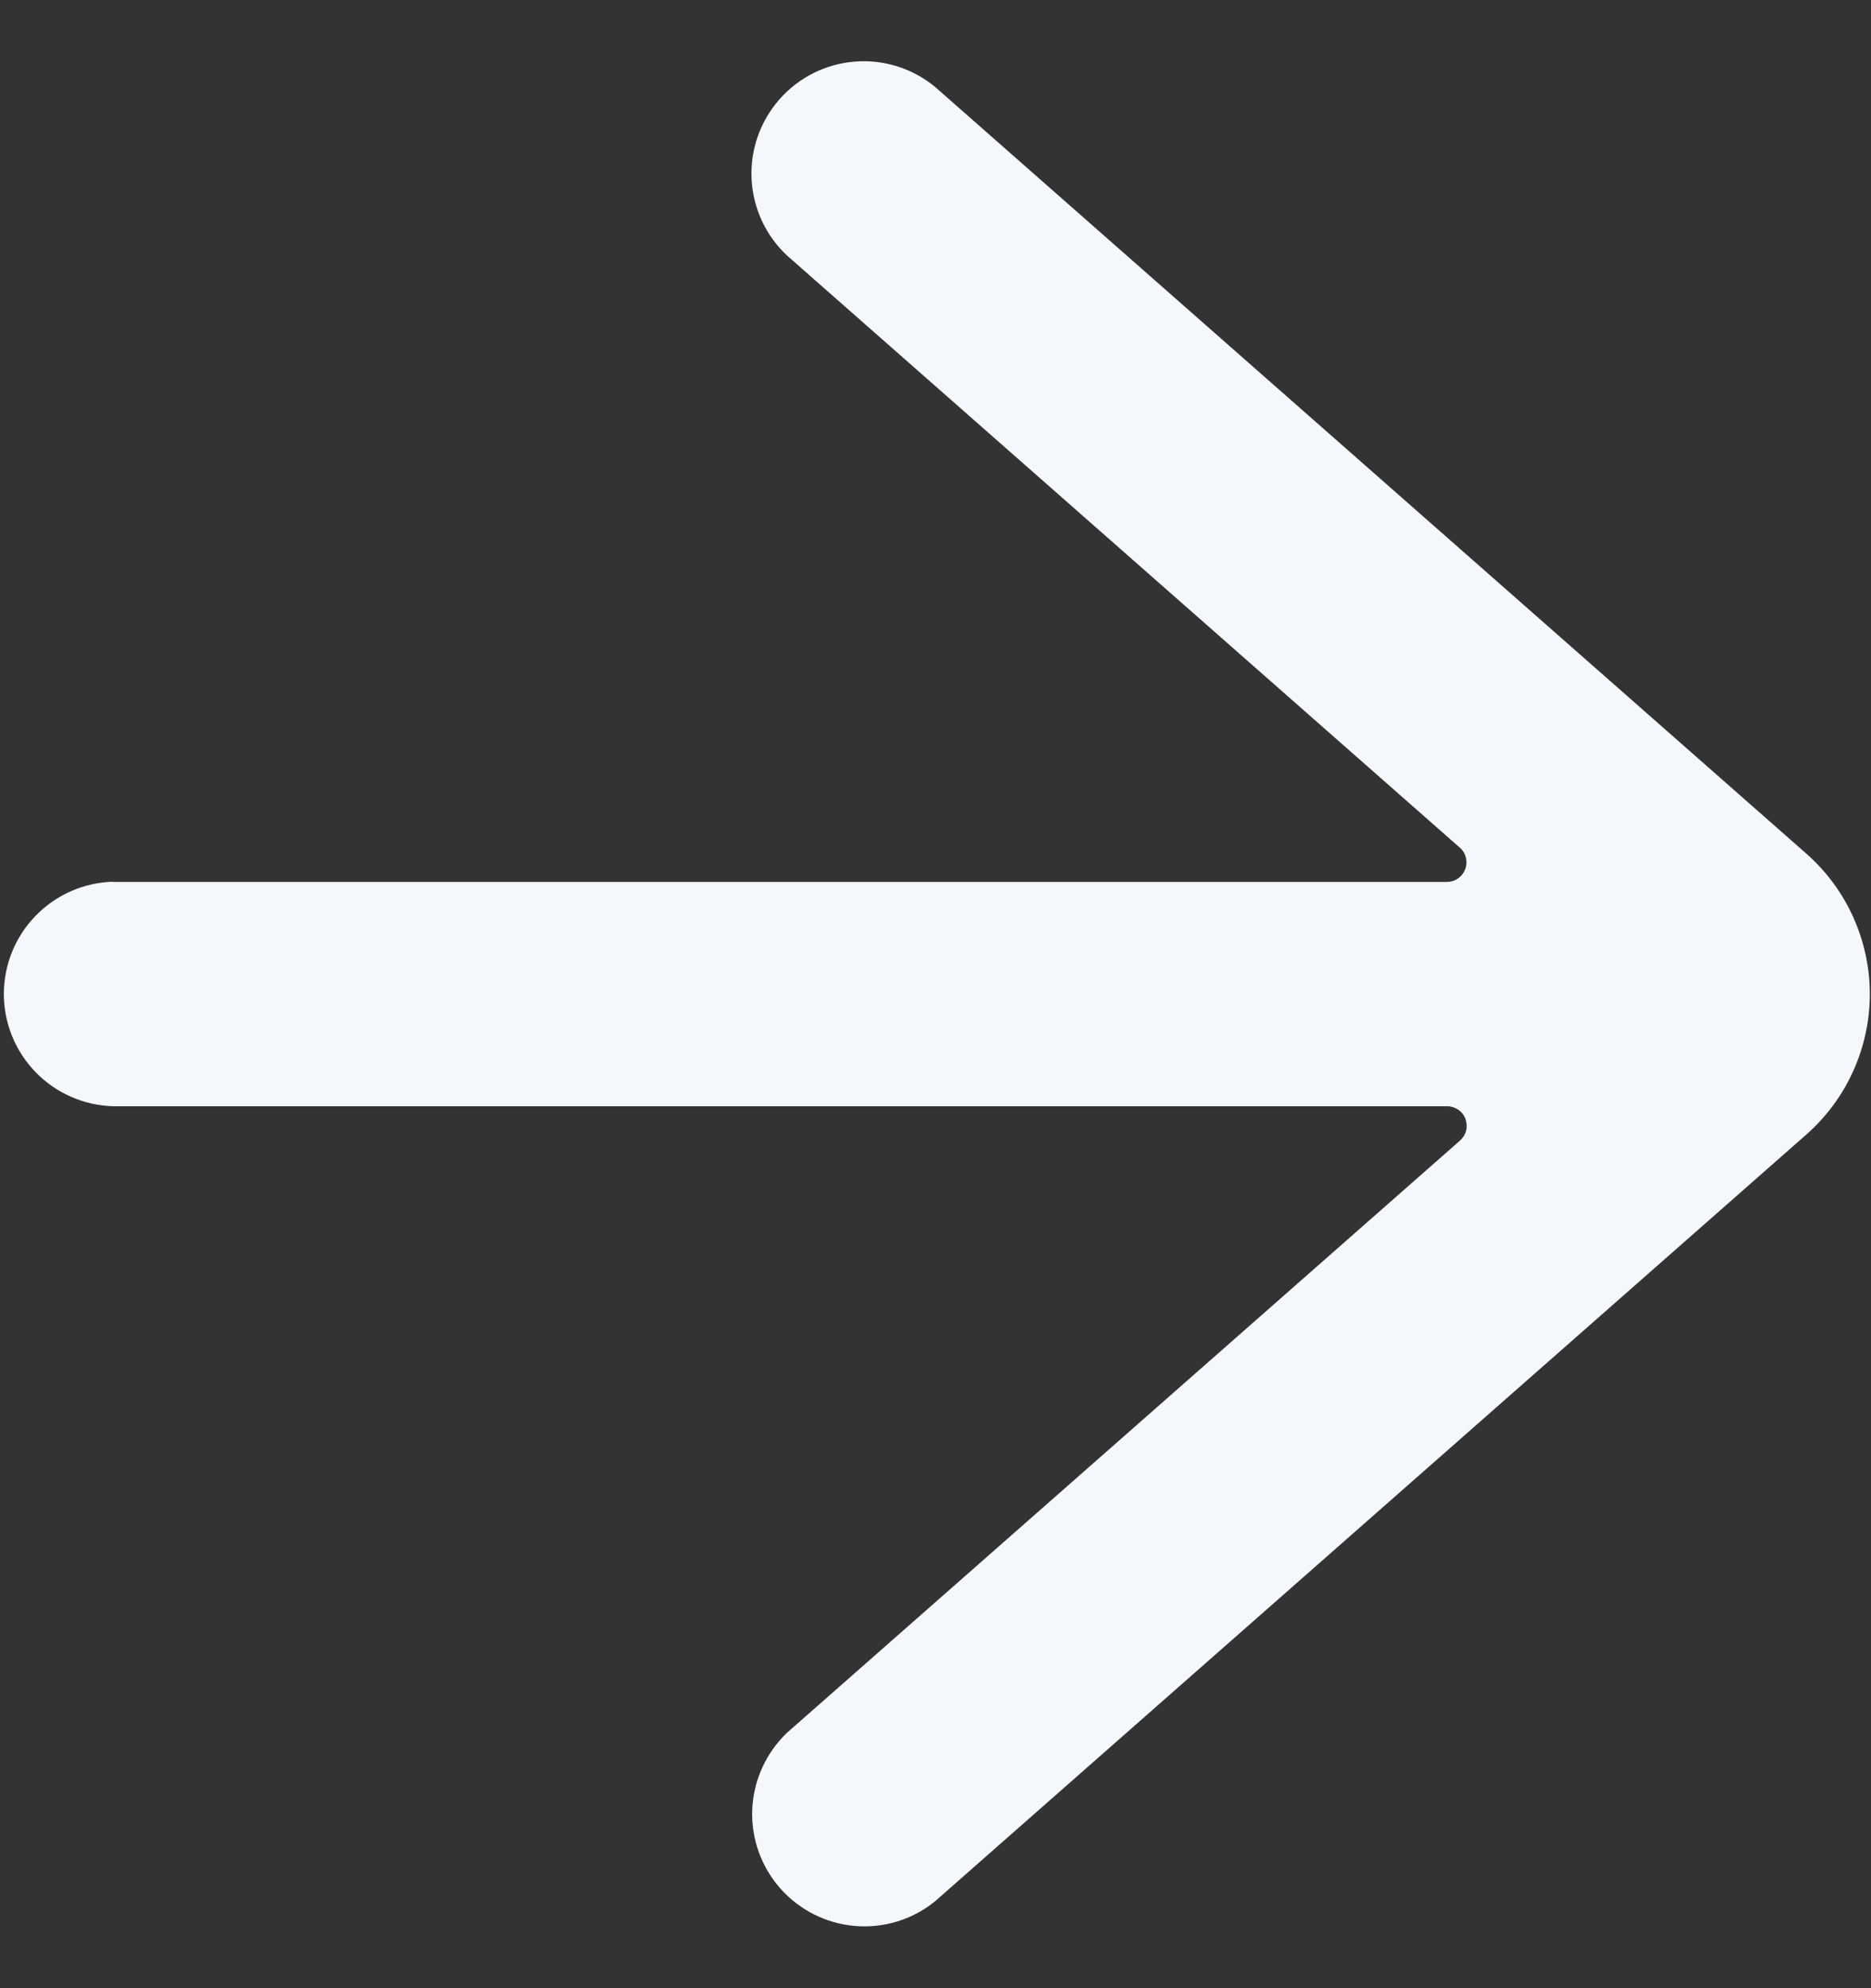 <svg width="16" height="17" viewBox="0 0 16 17" fill="none" xmlns="http://www.w3.org/2000/svg">
<rect x="0" y="0" width="16" height="17" fill="#333333" stroke="none"/>
<g clip-path="url(#clip0)">
<path d="M0.968 7.541H12.375C12.409 7.54 12.442 7.53 12.47 7.51C12.497 7.491 12.518 7.464 12.53 7.432C12.542 7.401 12.544 7.366 12.536 7.334C12.528 7.301 12.511 7.271 12.485 7.249L6.727 2.182C6.546 2.011 6.439 1.777 6.427 1.529C6.415 1.28 6.501 1.037 6.665 0.85C6.829 0.663 7.059 0.547 7.307 0.527C7.555 0.506 7.801 0.583 7.994 0.741L15.448 7.3C15.618 7.45 15.755 7.635 15.848 7.842C15.941 8.049 15.99 8.273 15.99 8.5C15.99 8.727 15.941 8.951 15.848 9.158C15.755 9.365 15.618 9.55 15.448 9.7L7.995 16.258C7.803 16.414 7.557 16.489 7.311 16.468C7.064 16.447 6.835 16.331 6.671 16.145C6.508 15.959 6.422 15.717 6.433 15.47C6.444 15.222 6.55 14.989 6.729 14.817L12.487 9.751C12.512 9.728 12.53 9.699 12.538 9.666C12.546 9.633 12.543 9.599 12.532 9.567C12.52 9.535 12.499 9.508 12.471 9.489C12.443 9.47 12.41 9.459 12.377 9.459H0.968C0.718 9.452 0.48 9.348 0.306 9.169C0.131 8.99 0.033 8.749 0.033 8.499C0.033 8.249 0.131 8.008 0.306 7.829C0.48 7.65 0.718 7.546 0.968 7.539V7.541Z" fill="#F4F7FC"/>
</g>
<defs>
<clipPath id="clip0">
<rect width="16" height="16" fill="white" transform="matrix(-1 0 0 1 16 0.5)"/>
</clipPath>
</defs>
</svg>
